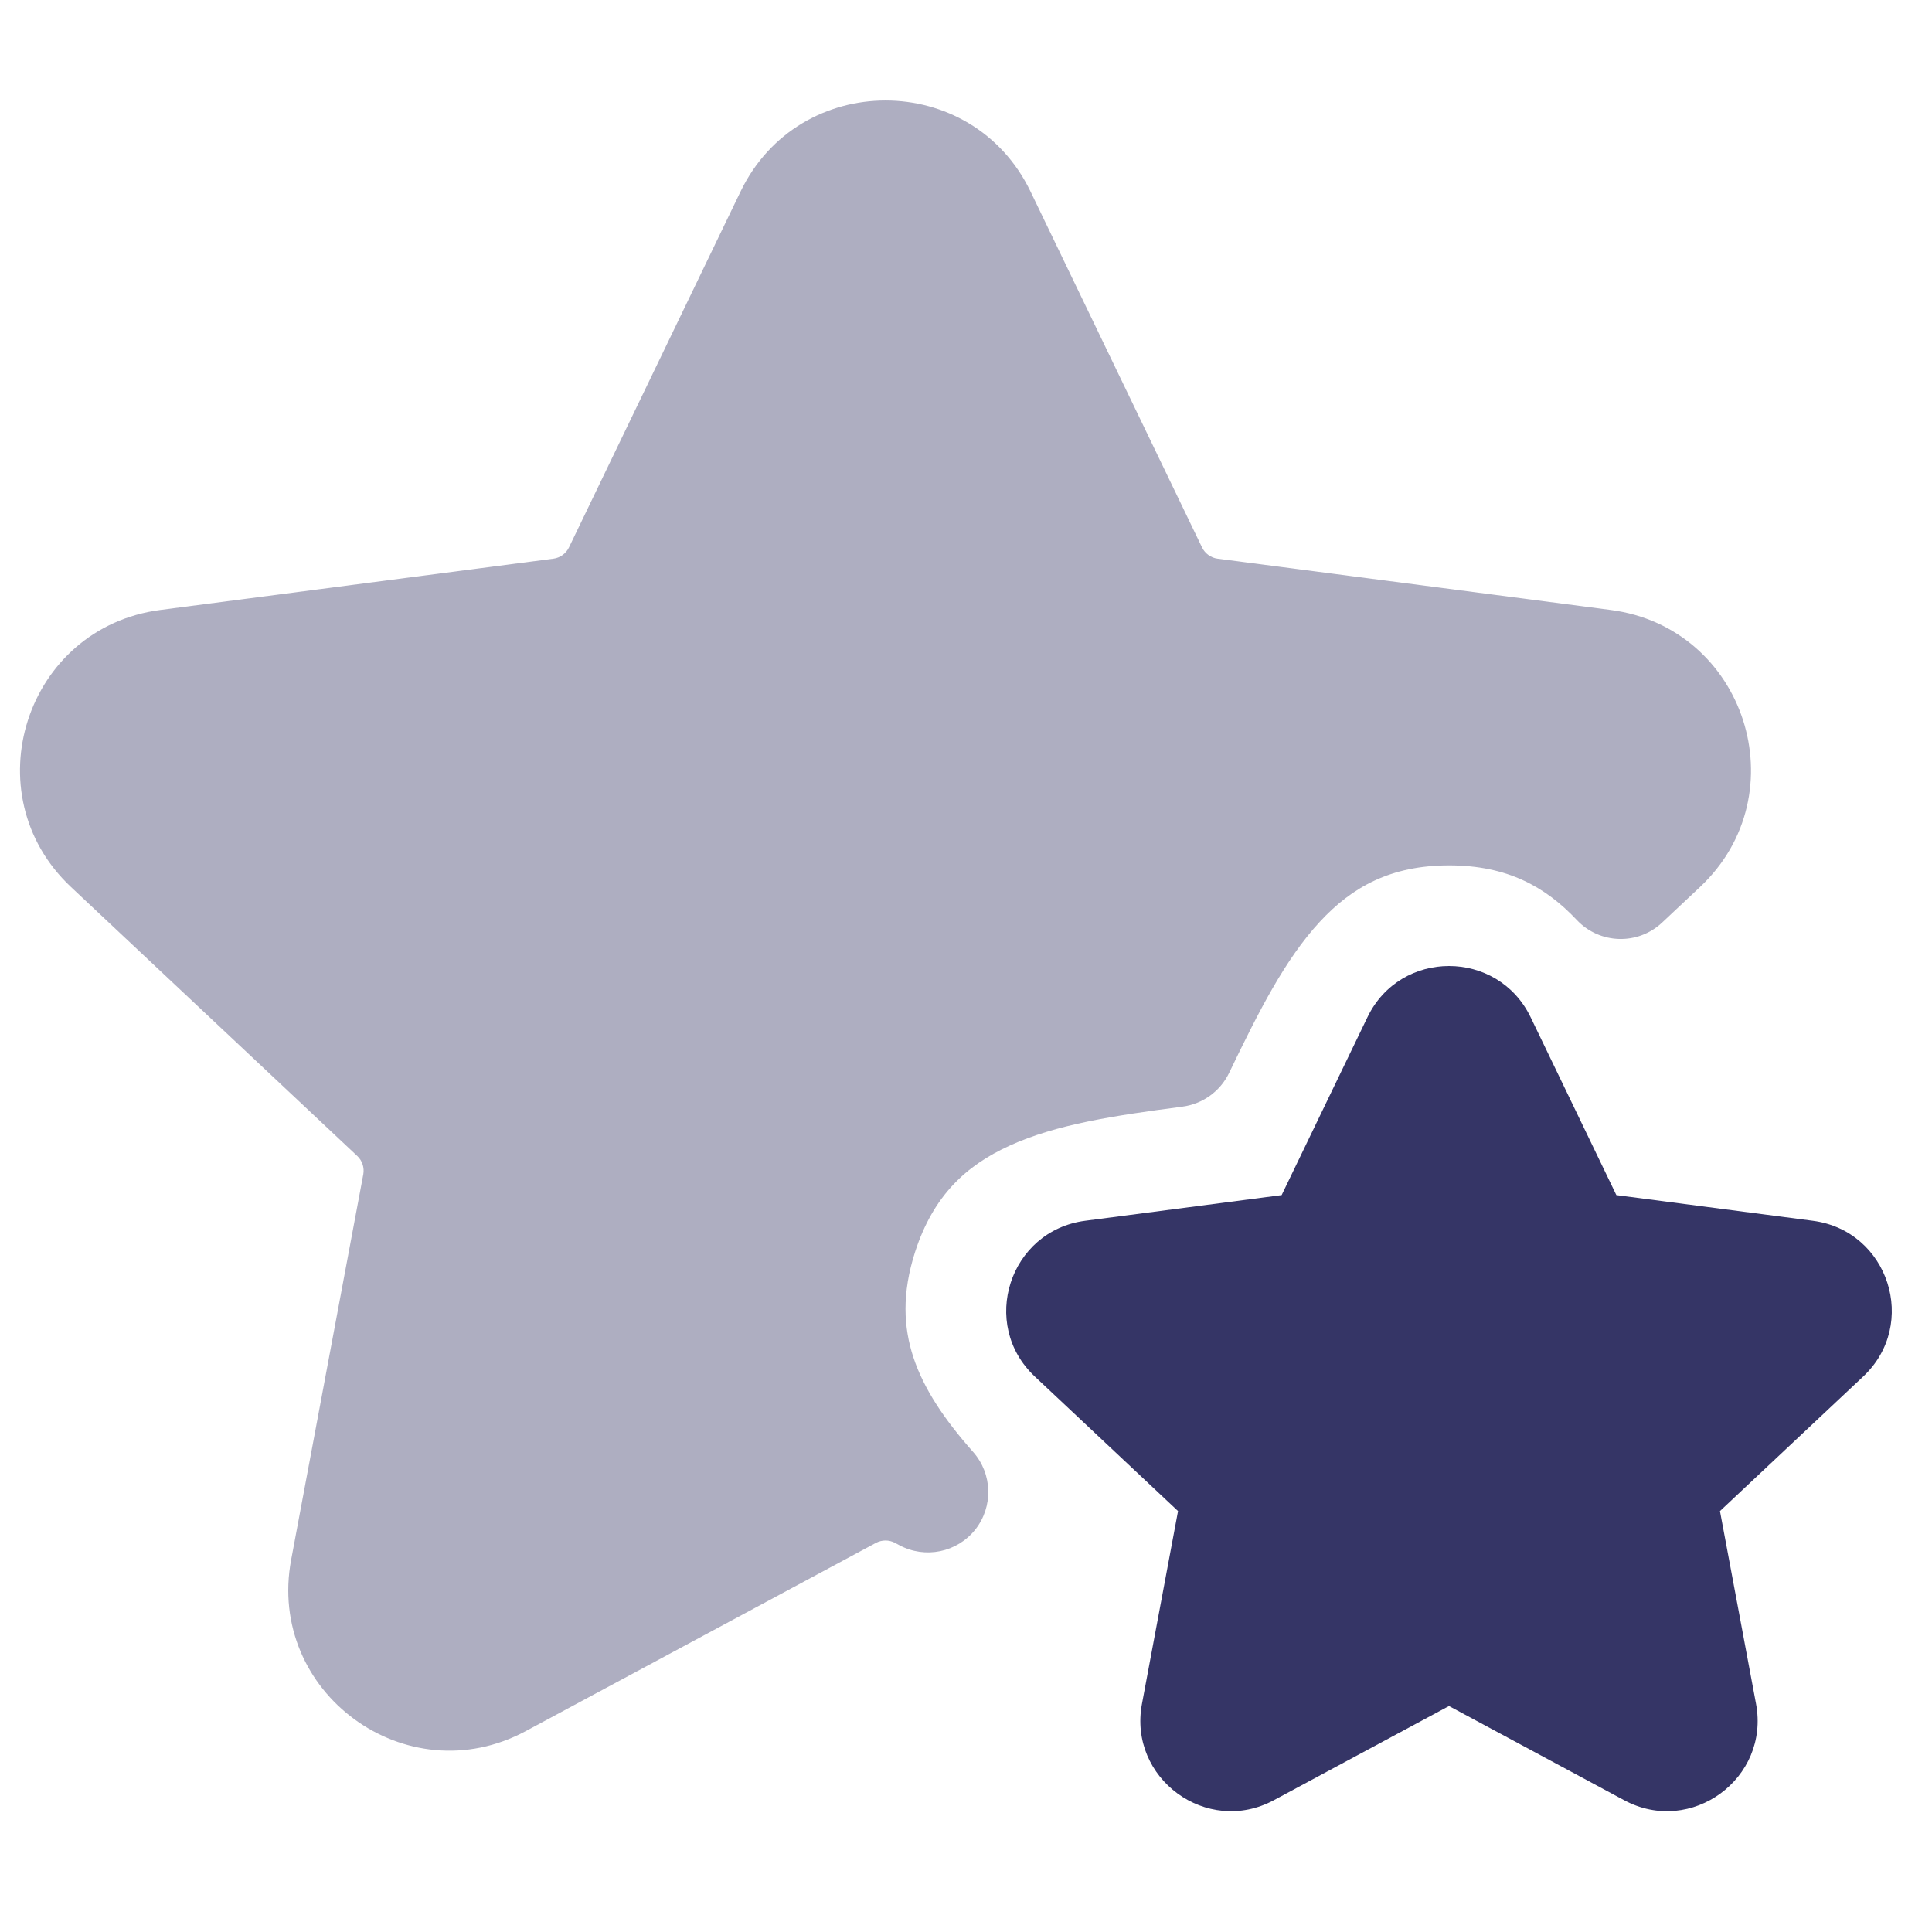 <svg width="24" height="24" viewBox="0 0 24 24" fill="none" xmlns="http://www.w3.org/2000/svg">
<path opacity="0.4" d="M12.802 2.38C12.075 0.871 9.926 0.871 9.199 2.38L7.068 6.8C7.031 6.876 6.959 6.929 6.875 6.94L1.992 7.577C0.318 7.795 -0.349 9.861 0.881 11.018L4.438 14.36C4.5 14.418 4.528 14.504 4.513 14.588L3.617 19.375C3.308 21.026 5.05 22.3 6.53 21.505L10.882 19.166C10.956 19.127 11.044 19.127 11.118 19.166L11.172 19.195C11.493 19.367 11.89 19.285 12.116 19C12.341 18.714 12.329 18.308 12.088 18.036C11.73 17.633 11.476 17.253 11.347 16.863C11.224 16.49 11.201 16.07 11.368 15.551C11.594 14.852 12.002 14.478 12.539 14.233C13.122 13.966 13.843 13.858 14.689 13.747C14.94 13.714 15.158 13.557 15.268 13.329C15.636 12.565 15.962 11.919 16.395 11.451C16.794 11.02 17.274 10.75 18.002 10.75C18.719 10.75 19.195 11.012 19.588 11.429C19.872 11.73 20.346 11.744 20.647 11.461L21.119 11.018C22.349 9.861 21.682 7.795 20.008 7.577L15.125 6.94C15.042 6.929 14.969 6.876 14.932 6.8L12.802 2.38Z" fill="#353566"/>
<path d="M19.014 12.636C18.604 11.788 17.396 11.788 16.987 12.636L15.921 14.846L13.48 15.165C12.539 15.288 12.163 16.45 12.855 17.1L14.634 18.771L14.186 21.165C14.012 22.093 14.992 22.81 15.824 22.363L18 21.193L20.176 22.363C21.008 22.81 21.988 22.093 21.814 21.165L21.366 18.771L23.145 17.1C23.837 16.45 23.462 15.288 22.52 15.165L20.079 14.846L19.014 12.636Z" fill="#353566"/>
</svg>
